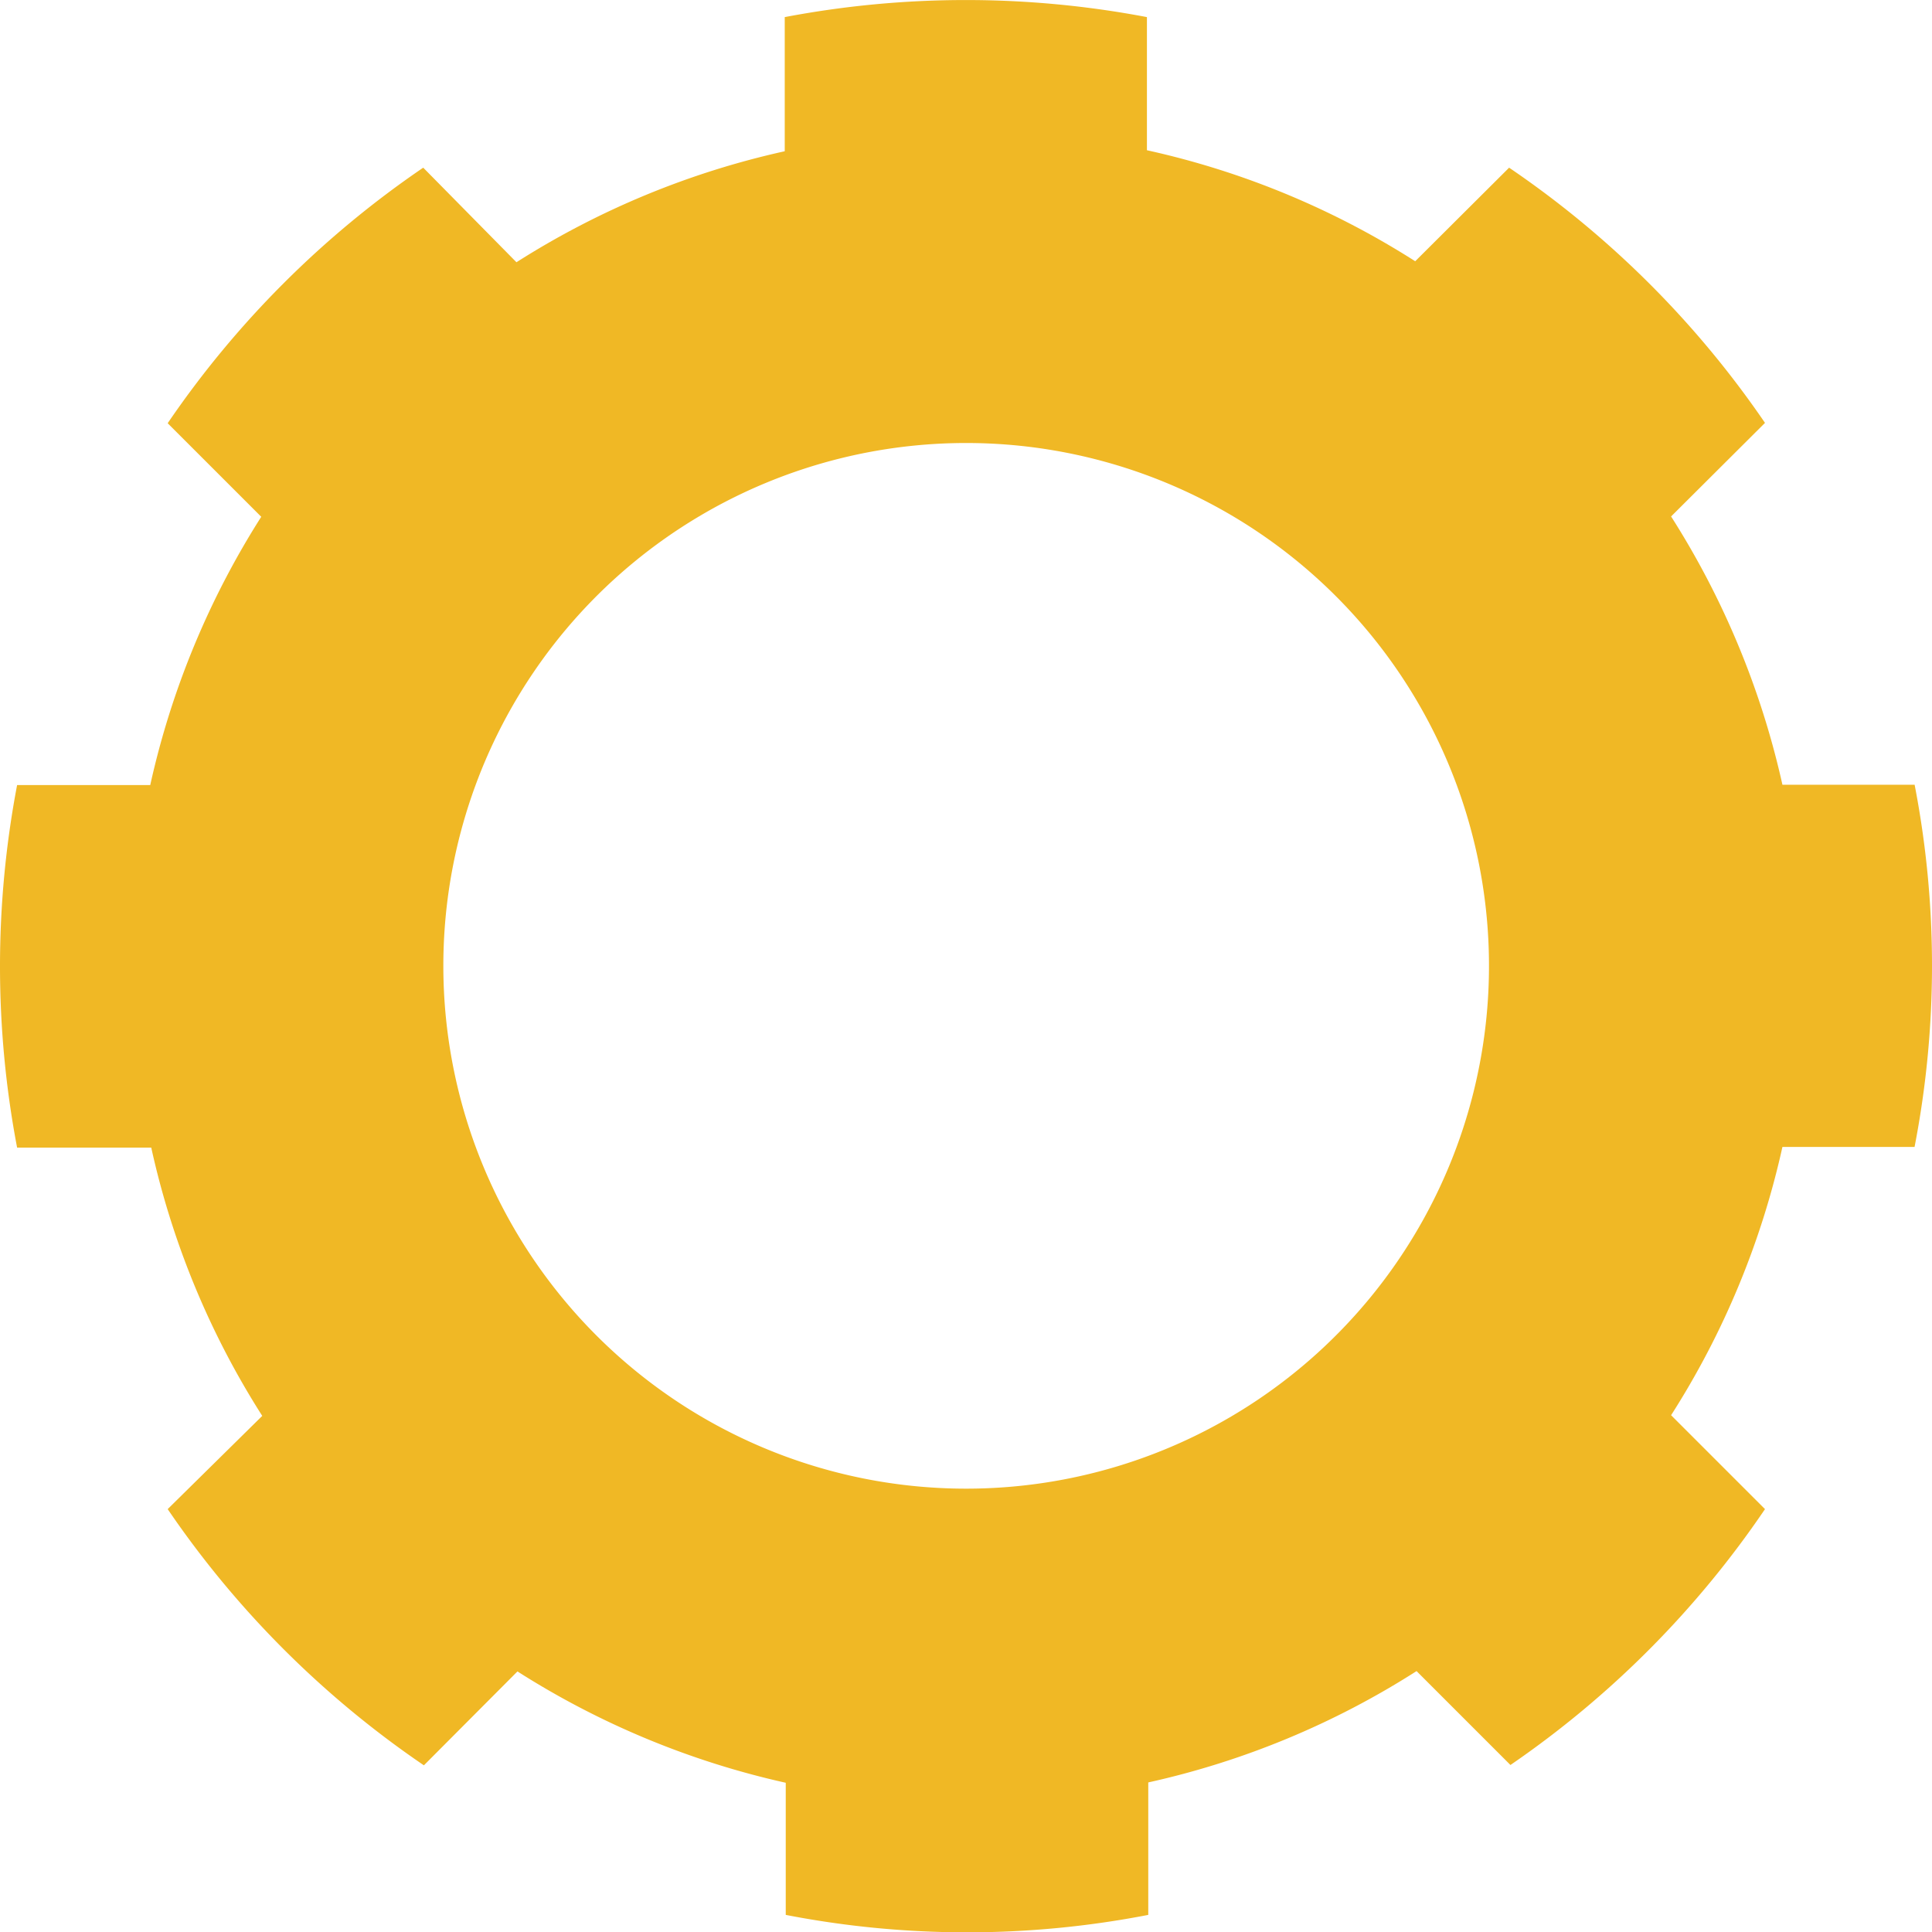 <svg xmlns="http://www.w3.org/2000/svg" viewBox="0 0 57.61 57.61"><defs><style>.cls-1{fill:#f0b825;}</style></defs><g id="Layer_2" data-name="Layer 2"><g id="Main"><g id="Cogwheels"><path id="CogwheelYellow" class="cls-1" d="M57.09,23.4H53.15a25,25,0,0,0-3.32-8l2.8-2.79A28.92,28.92,0,0,0,45,5l-2.8,2.79a24.79,24.79,0,0,0-8-3.31V.51A28.9,28.9,0,0,0,23.4.51v4a24.93,24.93,0,0,0-8,3.31L12.62,5A28.92,28.92,0,0,0,5,12.62l2.79,2.79a24.93,24.93,0,0,0-3.31,8H.51a28.9,28.9,0,0,0,0,10.81h4a24.79,24.79,0,0,0,3.31,8L5,45a28.92,28.92,0,0,0,7.64,7.64l2.79-2.8a25,25,0,0,0,8,3.32v3.94a28.35,28.35,0,0,0,10.81,0V53.15a24.81,24.81,0,0,0,8-3.32l2.8,2.8A28.92,28.92,0,0,0,52.63,45l-2.8-2.8a24.81,24.81,0,0,0,3.32-8h3.94a28.35,28.35,0,0,0,0-10.81ZM13.22,28.8A15.59,15.59,0,1,1,28.8,44.39,15.59,15.59,0,0,1,13.22,28.8Z"/></g></g></g></svg>